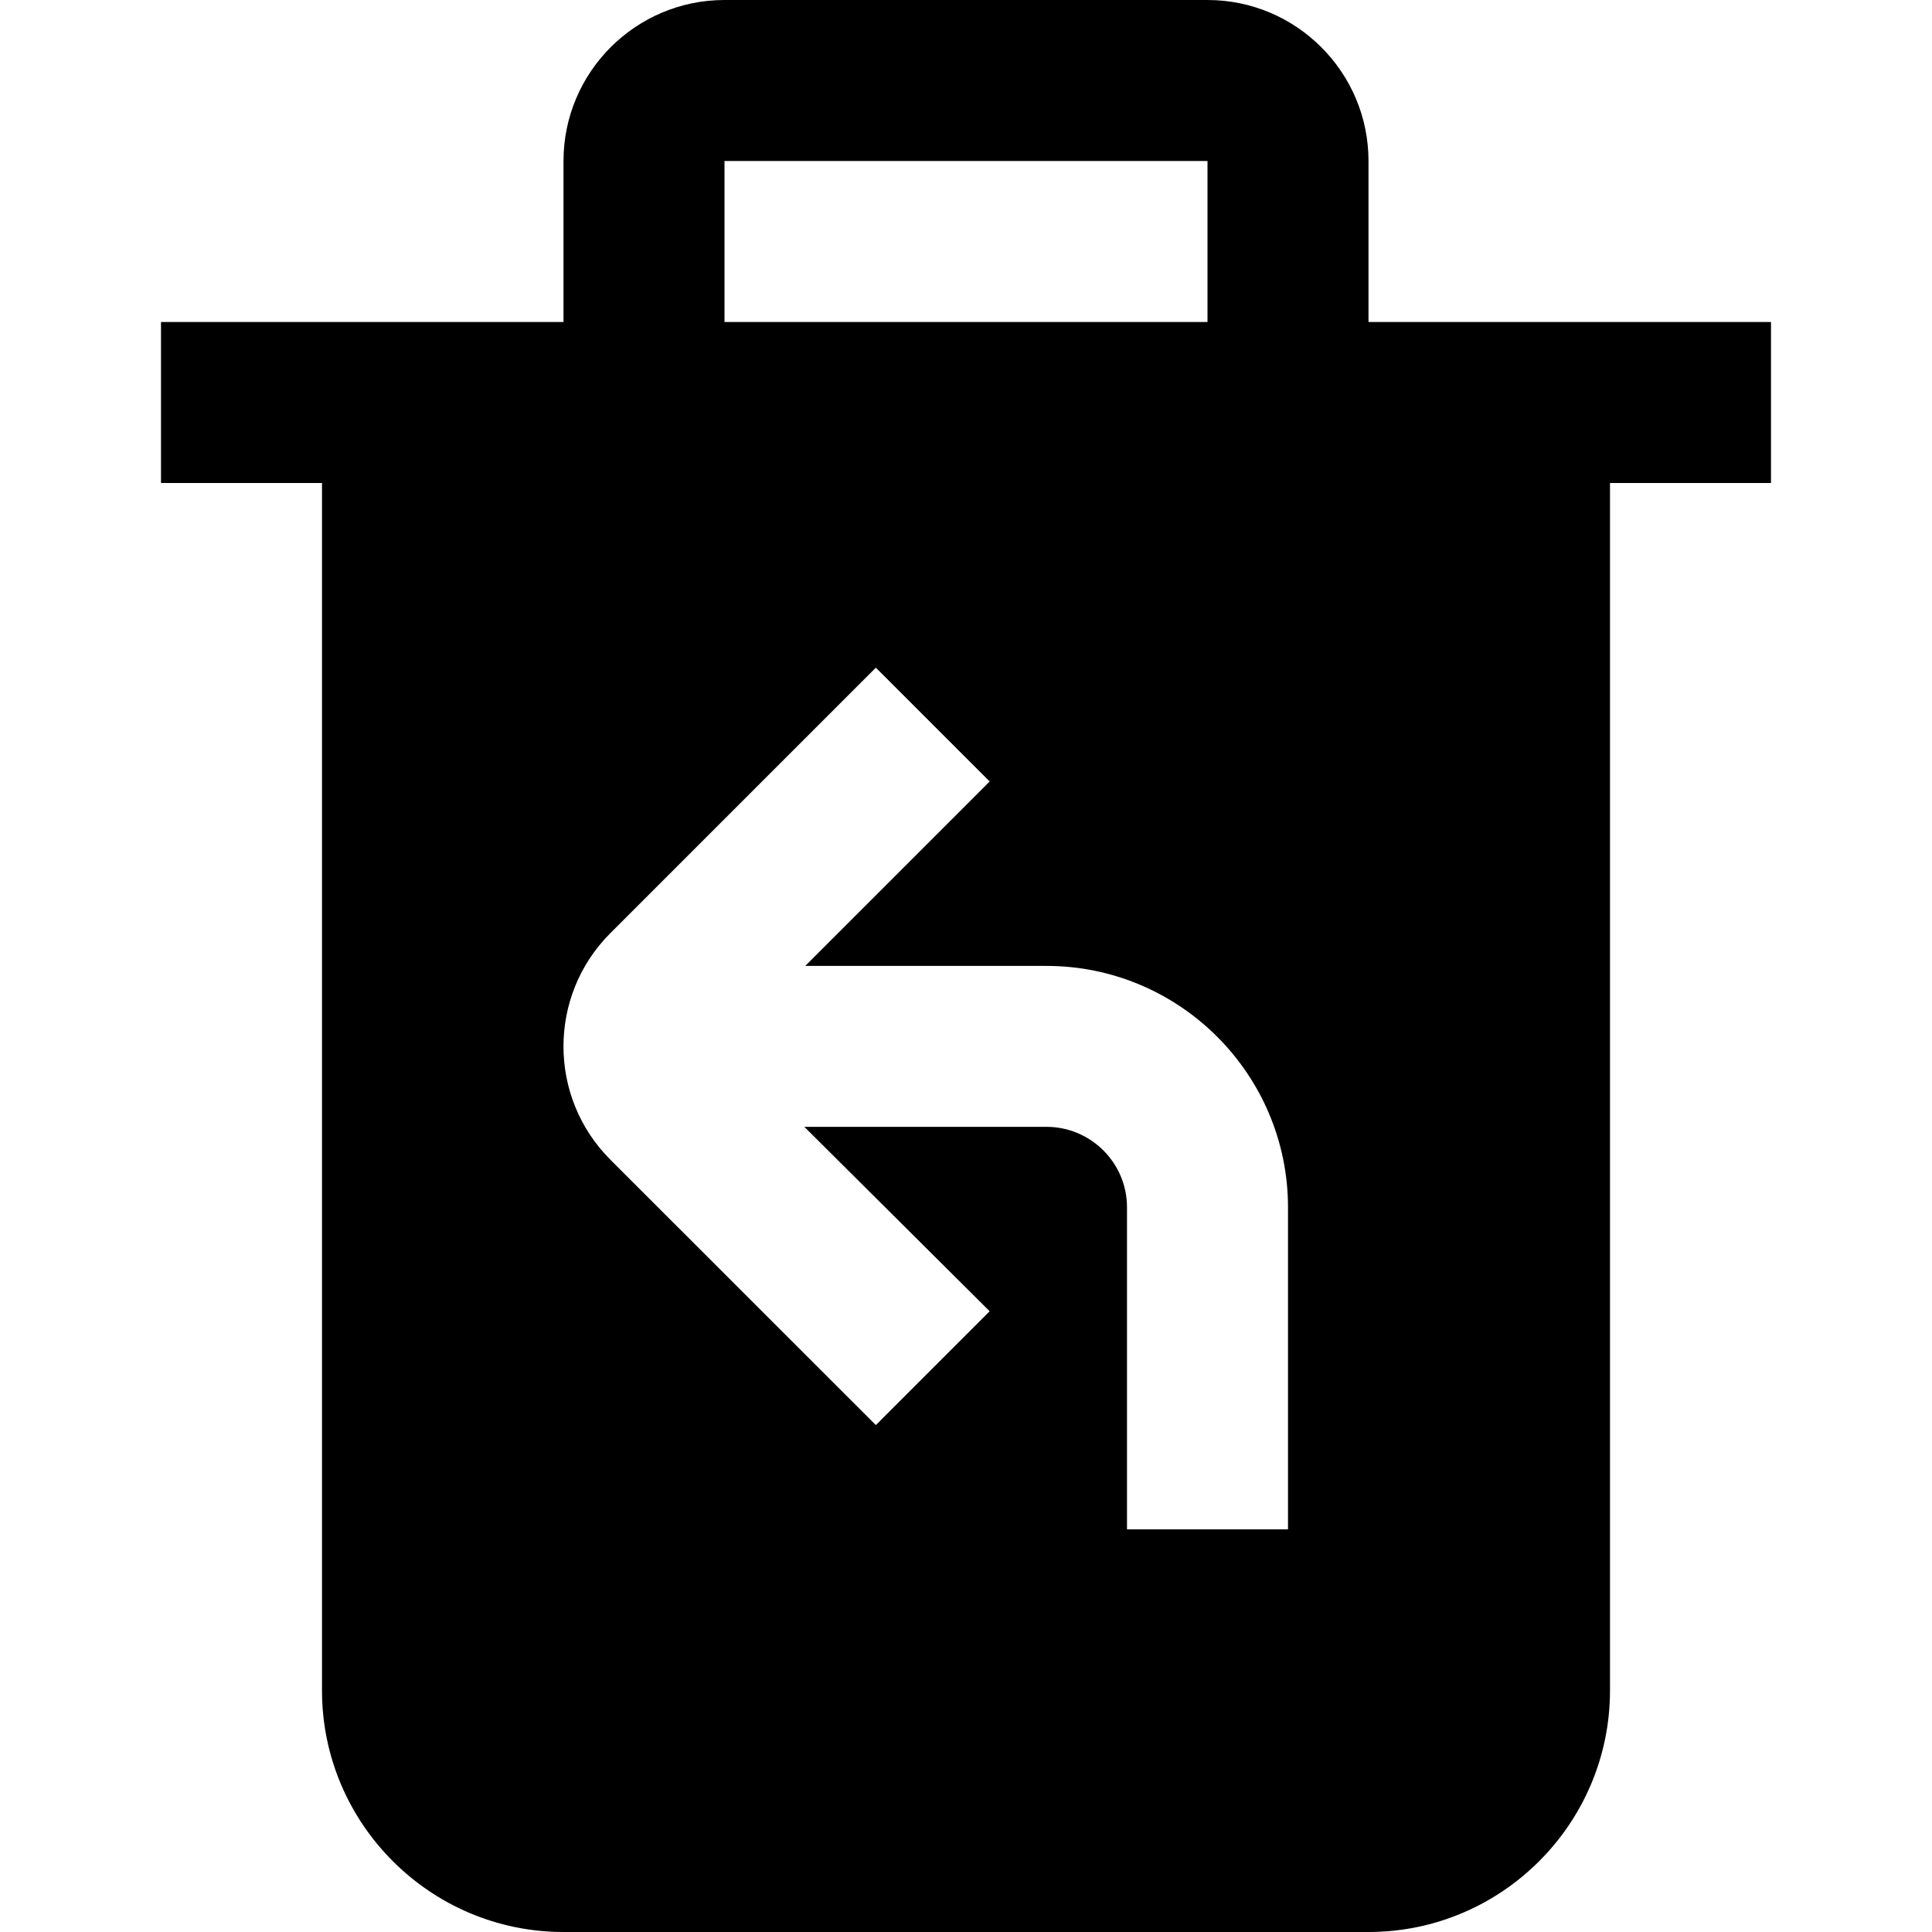 <?xml version="1.0" encoding="UTF-8"?>
<svg xmlns="http://www.w3.org/2000/svg" id="Layer_1" data-name="Layer 1" viewBox="0 0 24 24" width="100%" height="100%"><path d="m17,4v-2c0-1.103-.897-2-2-2h-6c-1.103,0-2,.897-2,2v2H2v2h2v15c0,1.654,1.346,3,3,3h10c1.654,0,3-1.346,3-3V6h2v-2h-5Zm-8-2h6v2h-6v-2Zm7,16.998h-2v-4c0-.551-.448-1-1-1h-3.008l2.302,2.291-1.414,1.414-3.299-3.298c-.775-.776-.775-2.037,0-2.812l3.299-3.299,1.414,1.414-2.291,2.291h2.997c1.654,0,3,1.346,3,3v4Z"/></svg>
